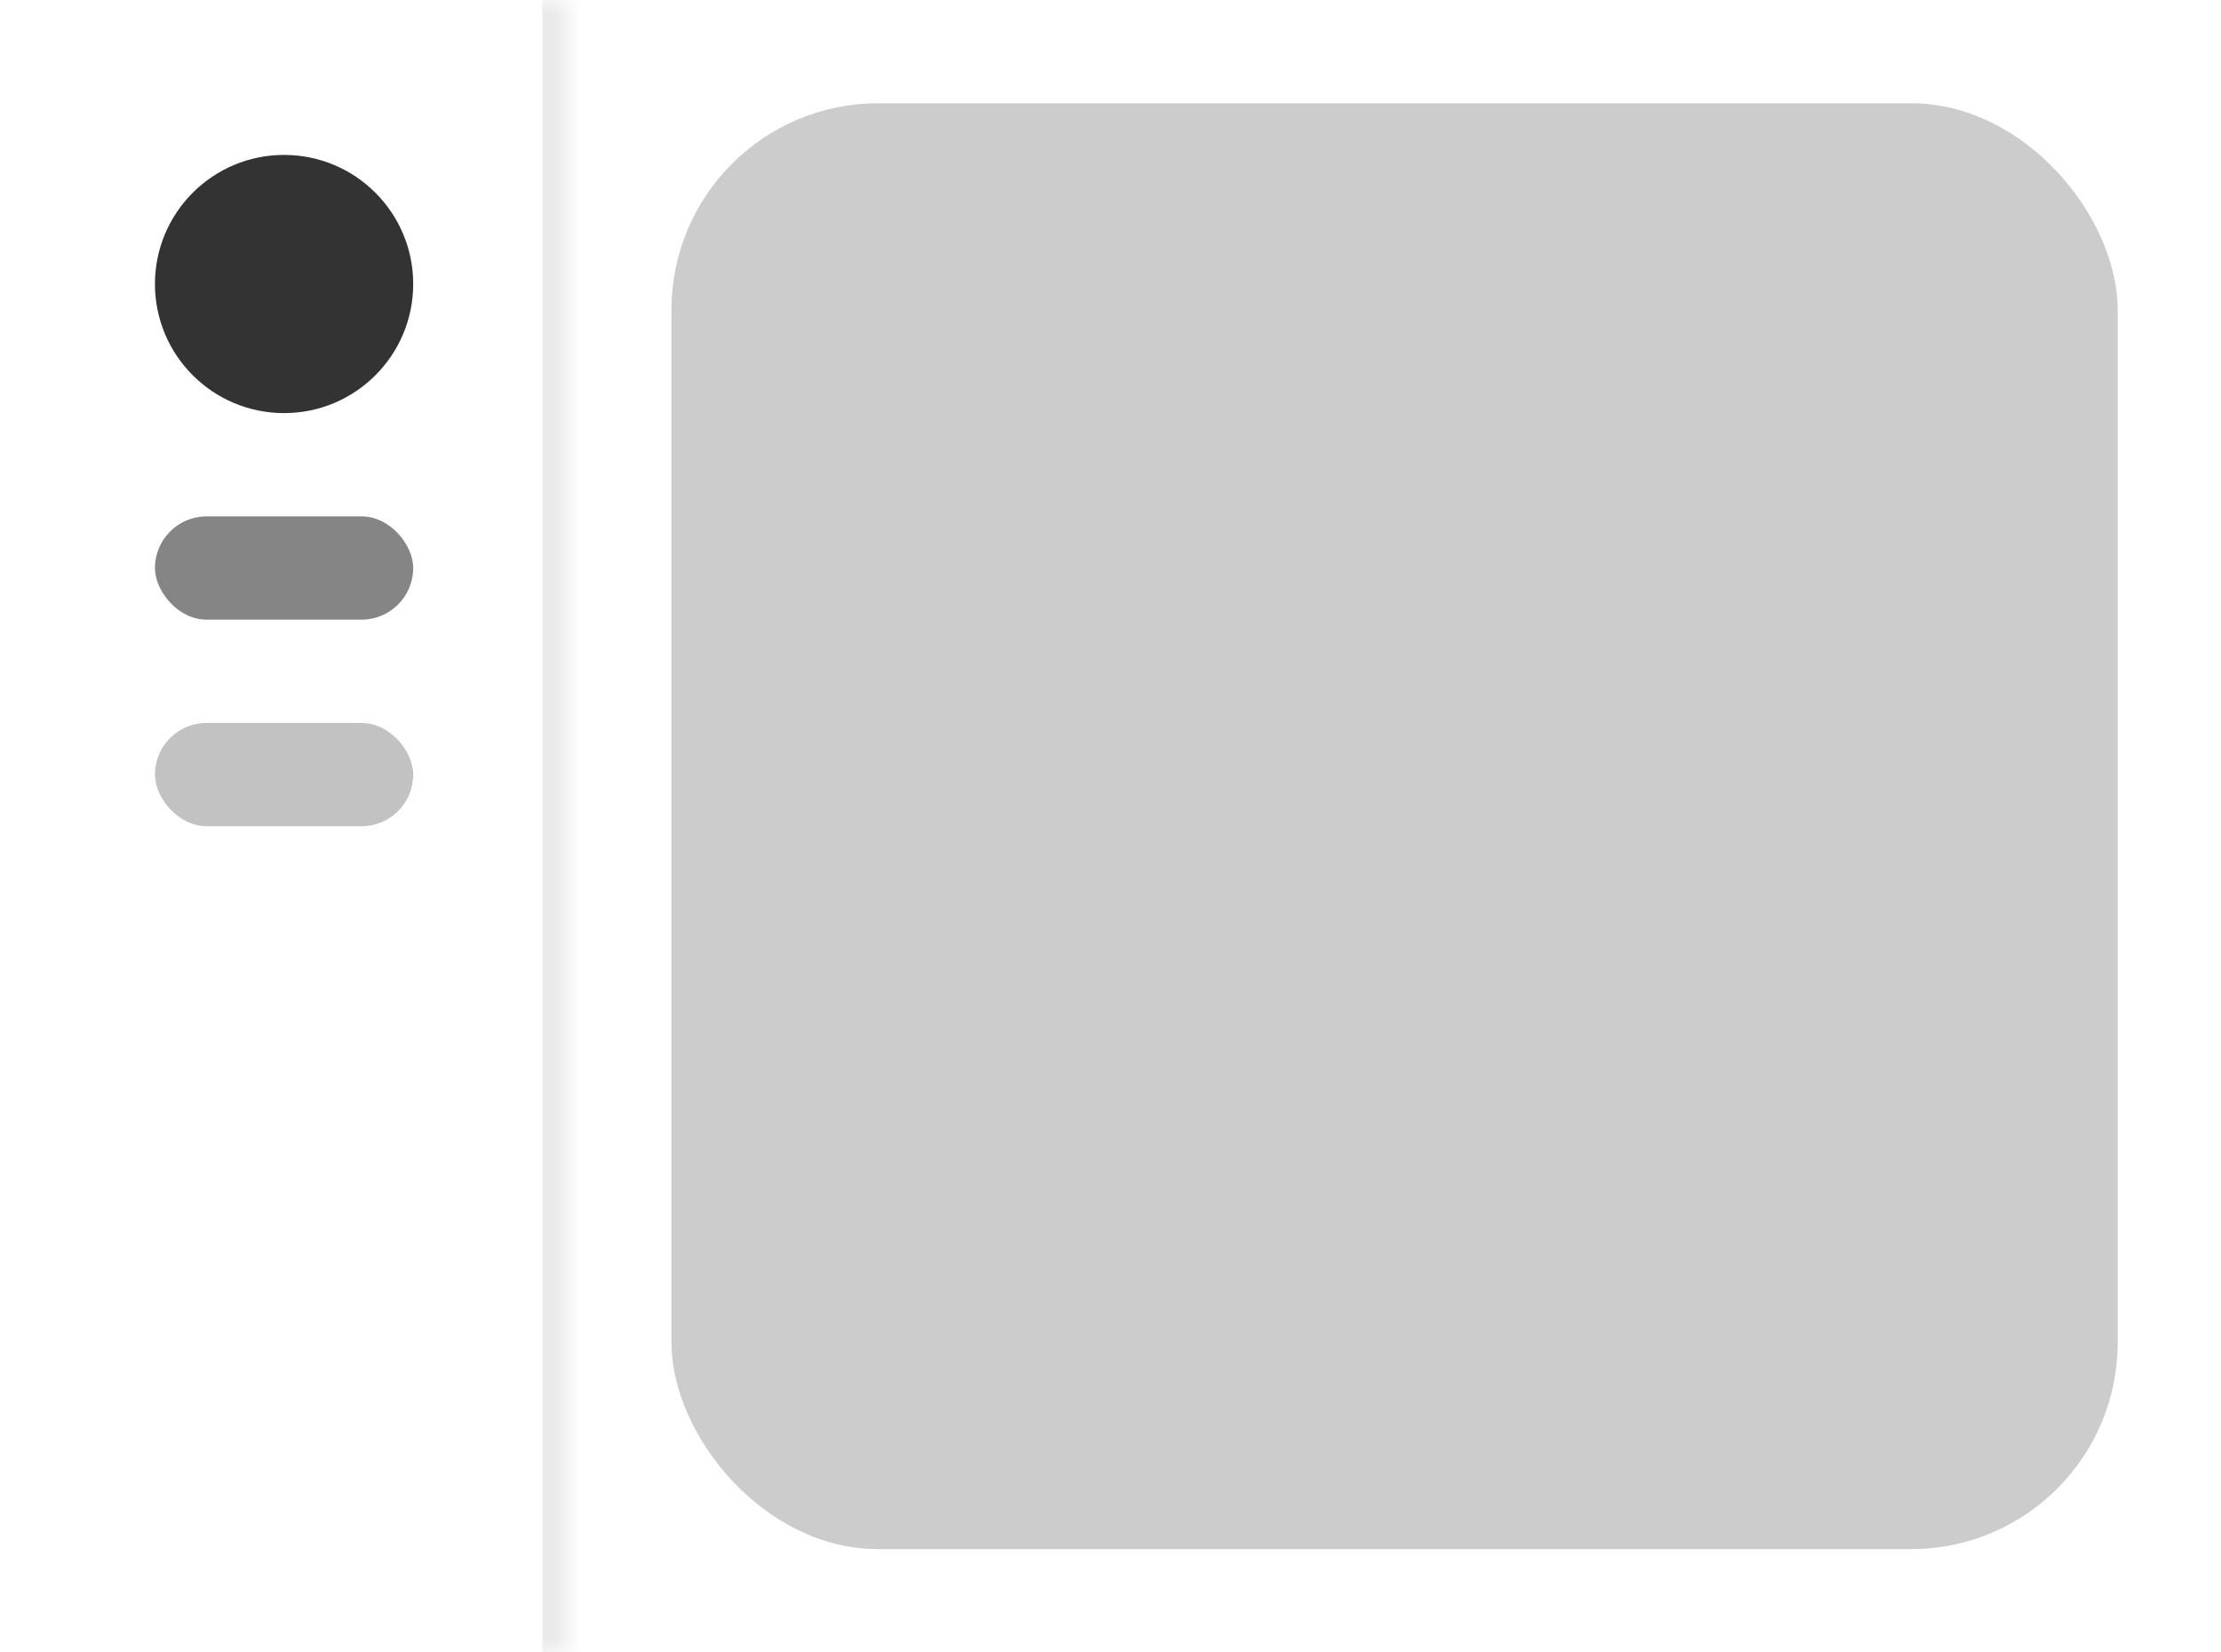 <svg class="MuiSvgIcon-root MuiSvgIcon-fontSizeMedium css-cllw2t" focusable="false" aria-hidden="true" viewBox="0 0 86 64" width="86" height="64" fill="none" xmlns="http://www.w3.org/2000/svg"><g clip-path="url(#clip0_1153_589)"><mask id="path-2-inside-1_1153_589" fill="white"><path d="M0 0H22V64H0V0Z"></path></mask><path d="M21 0V64H23V0H21Z" fill="currentColor" fill-opacity="0.08" mask="url(#path-2-inside-1_1153_589)"></path><circle opacity="0.8" cx="11" cy="11" r="5" fill="currentColor"></circle><rect opacity="0.48" x="6" y="20" width="10" height="4" rx="2" fill="currentColor"></rect><rect opacity="0.24" x="6" y="28" width="10" height="4" rx="2" fill="currentColor"></rect><rect opacity="0.2" x="26" y="4" width="56" height="56" rx="8" fill="currentColor"></rect></g><defs><clipPath id="clip0_1153_589"><path d="M0 12C0 5.373 5.373 0 12 0H74C80.627 0 86 5.373 86 12V52C86 58.627 80.627 64 74 64H12C5.373 64 0 58.627 0 52V12Z" fill="white"></path></clipPath></defs></svg>